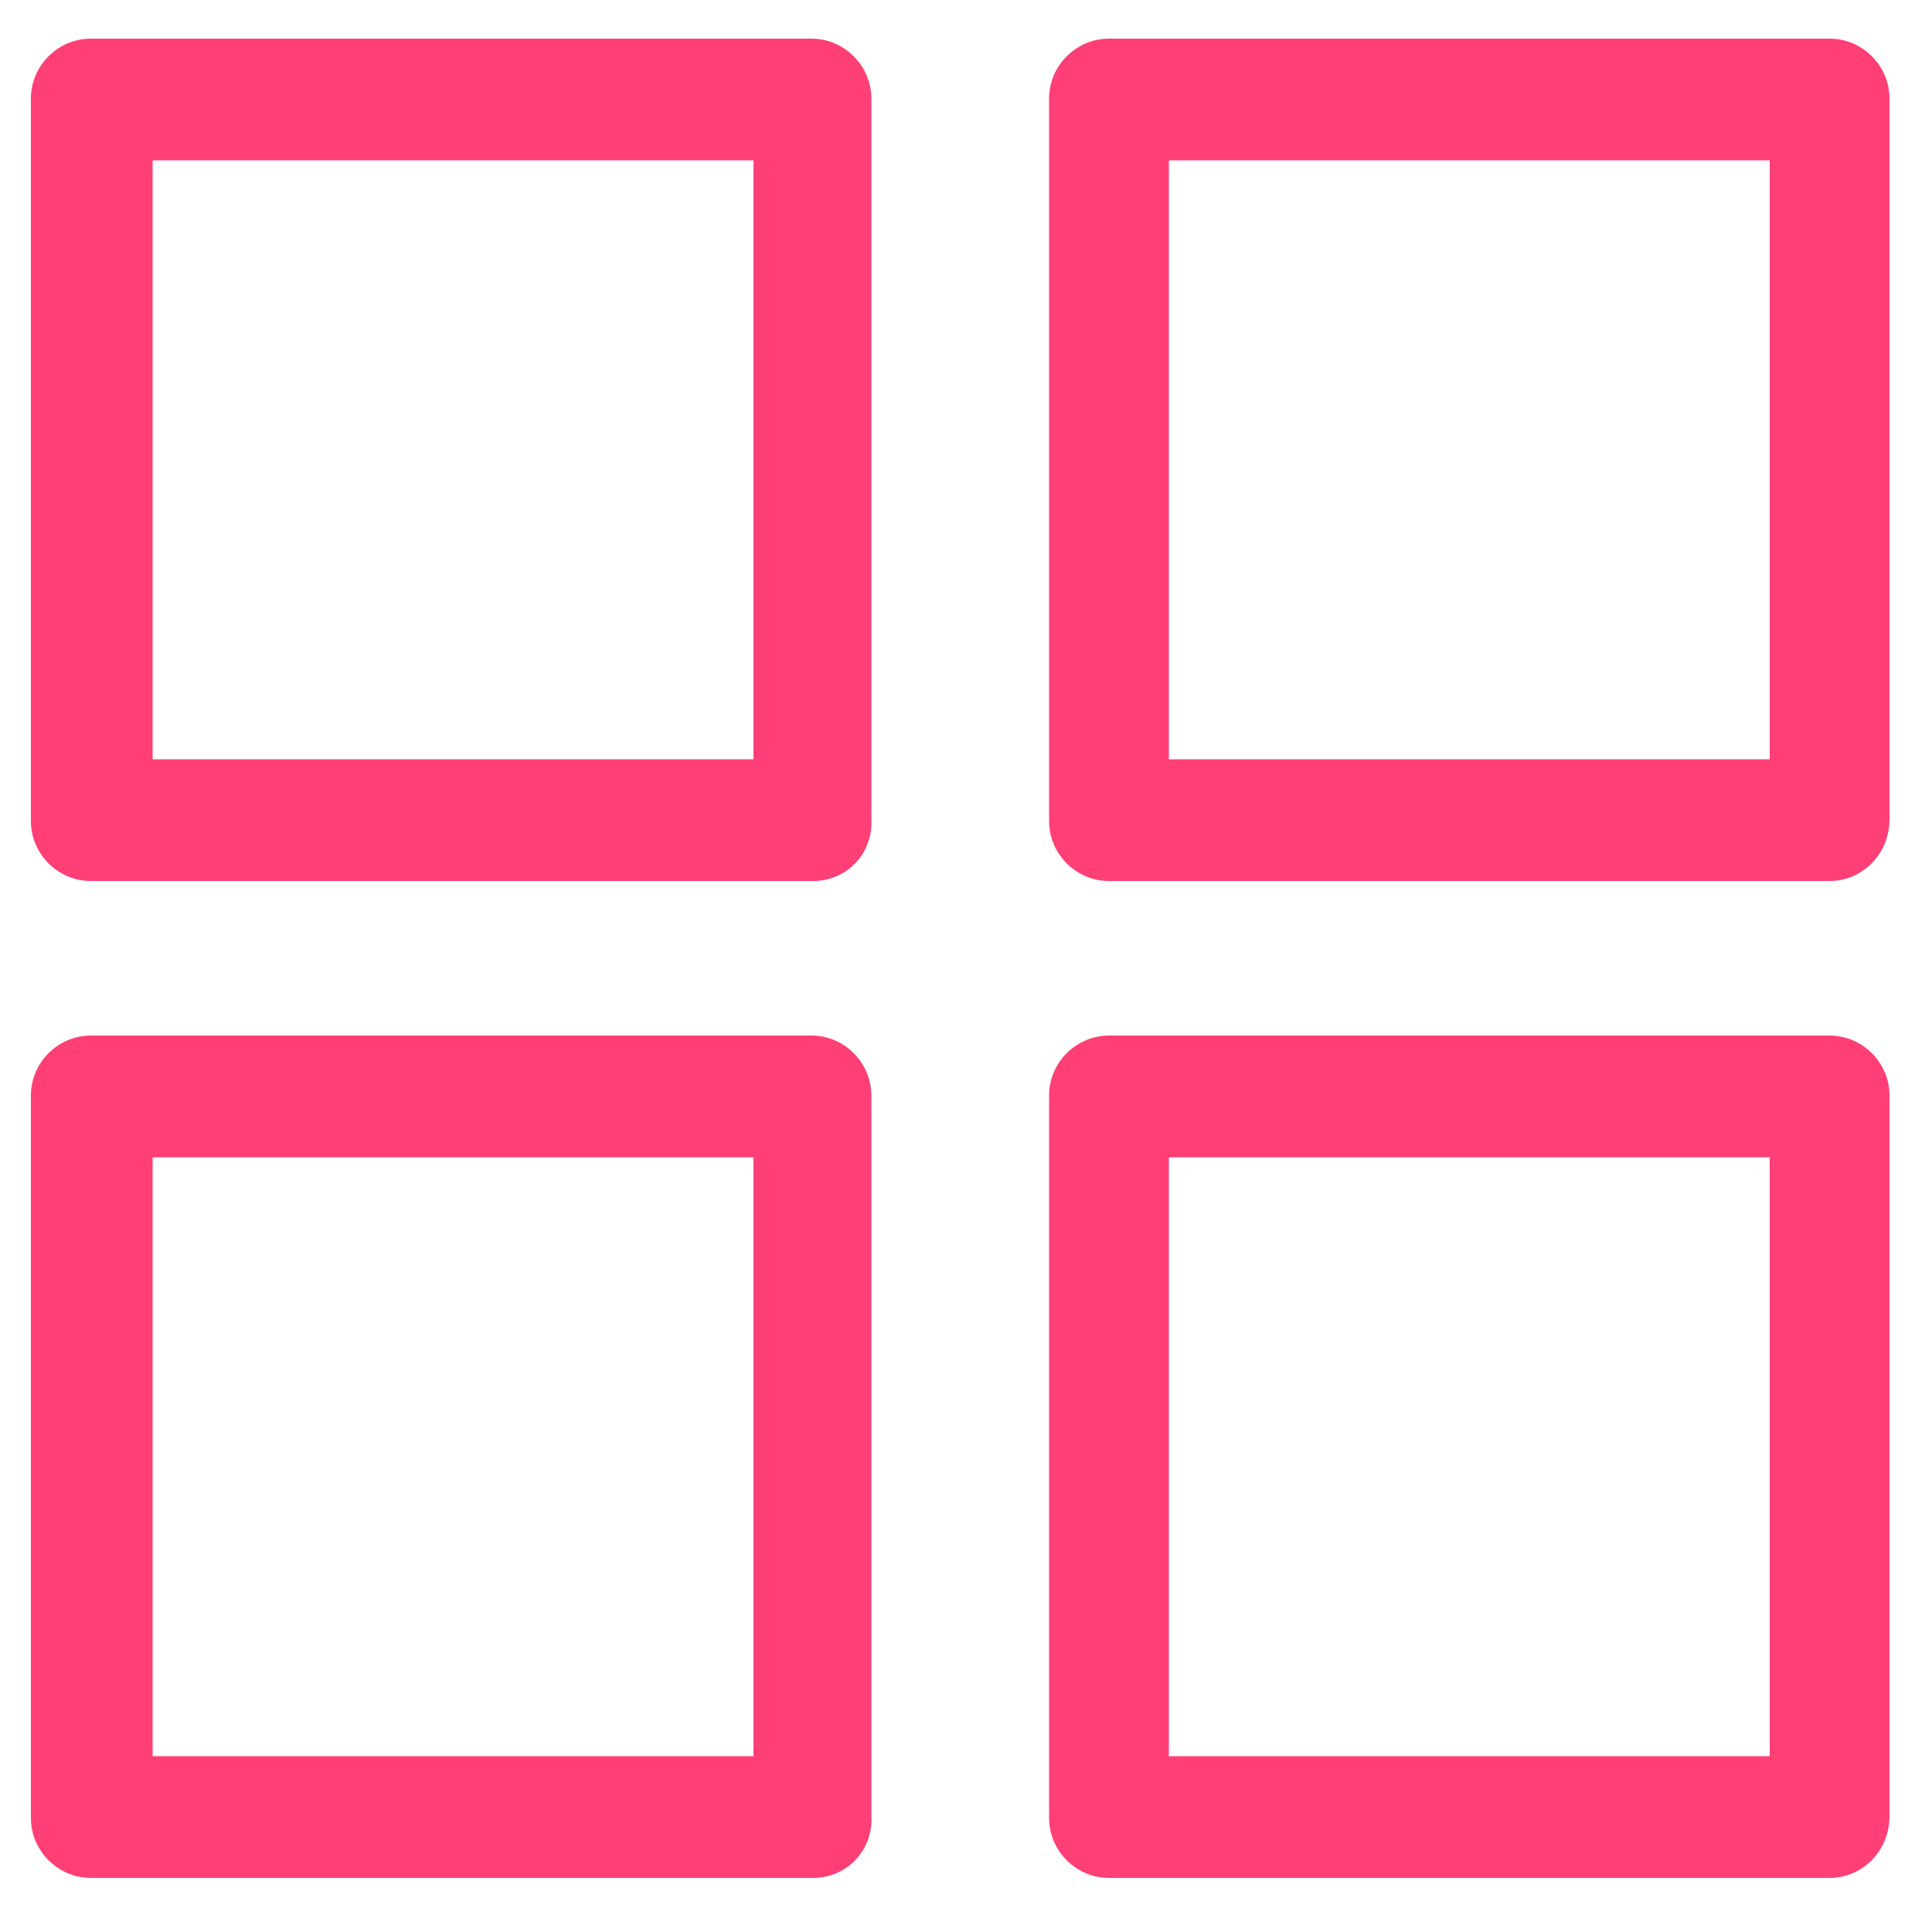 <?xml version="1.0" encoding="utf-8"?>
<!-- Generator: Adobe Illustrator 22.0.1, SVG Export Plug-In . SVG Version: 6.00 Build 0)  -->
<svg version="1.1" id="Layer_1" xmlns="http://www.w3.org/2000/svg" xmlns:xlink="http://www.w3.org/1999/xlink" x="0px" y="0px"
	 viewBox="0 0 100 100" style="enable-background:new 0 0 100 100;" xml:space="preserve">
<style type="text/css">
	.st0{display:none;}
	.st1{display:inline;}
	.st2{fill:#E74375;}
	.st3{display:inline;fill:#E74375;}
	.st4{fill:#FF3F75;}
</style>
<g id="Layer_1_1_" class="st0">
	<g class="st1">
		<path class="st2" d="M70.2,26.2c-15.8,0-26.9,12.6-27.9,27.4c0,0.7-0.2,1.9-0.4,2.8c-0.8,8.2-4.6,14.4-11.6,14.4
			c-7.1,0-10.9-6.4-11.6-14.8c-0.1-0.7-0.1-1.4-0.1-2.2l0,0c0-0.2,0-0.4,0-0.6c0-0.1,0-0.1,0-0.2c0-0.1,0-0.1,0-0.2
			c0-9.9,4.9-18,11.7-18c4.5,0,7.7,3.4,9.6,7.4c1.5-3.7,3.9-8,6.7-10.8c-5.1-3.6-9.9-5.3-16.9-5.3c-15,0-27.2,12.2-27.2,27.2
			s12.2,27.2,27.2,27.2c15.1,0,27.8-12.1,27.9-26.9l0,0c0.1-0.9,0.2-2.4,0.4-3.3c0.8-8.2,4.6-14.4,11.6-14.4
			c7.1,0,10.9,6.4,11.6,14.8c0.1,0.7,0.1,1.4,0.1,2.2l0,0c0,0.2,0,0.4,0,0.6c0,0.1,0,0.1,0,0.2c0,0.1,0,0.1,0,0.2
			c0,9.9-4.8,18-11.7,18c-4.4,0-7.7-2.9-9.6-6.9c-1.5,3.8-3.6,7.5-6.4,10.4c4.4,4.2,9.6,5.2,16.5,5.2c15,0,26.9-11.9,26.9-26.9
			S84.2,26.2,70.2,26.2z"/>
		<path class="st2" d="M50.2,28.5c1.3-1,3-2.3,4.3-3C53.8,18.6,49.3,14,45.1,13l-3.9,10.3C44.5,24.3,47.5,26.3,50.2,28.5z"/>
	</g>
</g>
<g id="Layer_2_1_" class="st0">
	<g class="st1">
		<g>
			<path class="st2" d="M27.6,76.7c-13.9,0-24.7-11.2-24.7-25.6s10.9-25.6,24.7-25.6c2.9,0,5.8,0.5,8.5,1.5c0.9,0.3,1.8,0.7,2.6,1.1
				c0.1,0,3,1.2,6.1,4.2c1,0.9,1,2.5,0,3.5c-0.9,1-2.5,1-3.5,0c-2.4-2.4-4.6-3.3-4.6-3.3c-0.8-0.4-1.5-0.7-2.3-0.9
				c-2.2-0.8-4.5-1.2-6.9-1.2c-11.1,0-19.8,9.1-19.8,20.7s8.7,20.7,19.8,20.7c3.9,0,7.6-1.1,10.8-3.1c7.9-4.9,7.8-11.3,7.8-16.5
				v-1.1c0-1.4,1.1-2.5,2.5-2.5s2.5,1.1,2.5,2.5v1.1c0.1,5.4,0.1,14.3-10.1,20.7C37,75.4,32.4,76.7,27.6,76.7z"/>
			<path class="st2" d="M71.8,76.7c-4.3,0-8.7-1.1-12.5-3.3c-0.9-0.5-4.4-2.6-4.4-2.6l2.5-4.2c0,0,3.4,2,4.2,2.5
				c3.1,1.7,6.6,2.7,10.1,2.7c11.1,0,19.8-9.1,19.8-20.7s-8.7-20.7-19.8-20.7C60.3,30.4,51,39.7,51,51.1c0,1.4-1.1,2.5-2.5,2.5
				S46,52.5,46,51.1C46,37,57.5,25.5,71.6,25.5c13.8,0,24.7,11.2,24.7,25.6S85.6,76.7,71.8,76.7z"/>
		</g>
		<path class="st2" d="M50.7,26.4c-0.8,0-1.5-0.4-2-1c-2.3-3.3-3.6-4.1-7.2-5.7c-1.2-0.6-1.8-2-1.2-3.2s2-1.8,3.2-1.2
			c4.1,1.9,6.2,3.1,9.2,7.3c0.8,1.1,0.5,2.6-0.6,3.4C51.7,26.2,51.2,26.4,50.7,26.4z"/>
	</g>
</g>
<g id="Layer_3" class="st0">
	<g class="st1">
		<path class="st2" d="M14.4,23.6L14.4,23.6c-0.8,0-1.5-0.3-2-0.9l-9-9.6c-1-1.1-1-2.8,0.1-3.8s2.8-1,3.8,0.1l7,7.6L25.7,5.3
			c1-1.1,2.7-1.1,3.8-0.1c1.1,1,1.1,2.7,0.1,3.8L16.4,22.8C15.9,23.3,15.1,23.6,14.4,23.6z"/>
		<path class="st2" d="M94.3,16.8H40.7c-1.5,0-2.7-1.2-2.7-2.7s1.2-2.7,2.7-2.7h53.6c1.5,0,2.7,1.2,2.7,2.7S95.8,16.8,94.3,16.8z"/>
		<path class="st2" d="M14.4,59.4L14.4,59.4c-0.8,0-1.5-0.3-2-0.9l-9-9.6c-1-1.1-1-2.8,0.1-3.8s2.8-1,3.8,0.1l7,7.6l11.3-11.7
			c1-1.1,2.7-1.1,3.8-0.1c1.1,1,1.1,2.7,0.1,3.8L16.4,58.6C15.9,59.1,15.1,59.4,14.4,59.4z"/>
		<path class="st2" d="M94.3,52.5H40.7c-1.5,0-2.7-1.2-2.7-2.7s1.2-2.7,2.7-2.7h53.6c1.5,0,2.7,1.2,2.7,2.7S95.8,52.5,94.3,52.5z"/>
		<path class="st2" d="M14.4,95.2L14.4,95.2c-0.8,0-1.5-0.3-2-0.9l-9-9.6c-1-1.1-1-2.8,0.1-3.8s2.8-1,3.8,0.1l7,7.6l11.3-11.7
			c1-1.1,2.7-1.1,3.8-0.1c1.1,1,1.1,2.7,0.1,3.8L16.4,94.4C15.9,94.9,15.1,95.2,14.4,95.2z"/>
		<path class="st2" d="M94.3,88.3H40.7c-1.5,0-2.7-1.2-2.7-2.7s1.2-2.7,2.7-2.7h53.6c1.5,0,2.7,1.2,2.7,2.7S95.8,88.3,94.3,88.3z"/>
	</g>
</g>
<g id="Layer_4" class="st0">
	<g class="st1">
		<path class="st2" d="M56.6,13.3H46.2c-1.6,0-2.8-1.3-2.8-2.8s1.3-2.8,2.8-2.8h10.4c1.6,0,2.8,1.3,2.8,2.8S58.2,13.3,56.6,13.3z
			 M35.8,13.3H25.5c-1.6,0-2.8-1.3-2.8-2.8s1.3-2.8,2.8-2.8h10.4c1.6,0,2.8,1.3,2.8,2.8S37.4,13.3,35.8,13.3z"/>
		<path class="st2" d="M64.1,10.4"/>
		<path class="st2" d="M71.9,59.7c-1.6,0-2.8-1.3-2.8-2.8V46.5c0-1.6,1.3-2.8,2.8-2.8s2.8,1.3,2.8,2.8v10.4
			C74.8,58.5,73.5,59.7,71.9,59.7z M71.9,39c-1.6,0-2.8-1.3-2.8-2.8V25.8c0-1.6,1.3-2.8,2.8-2.8s2.8,1.3,2.8,2.8v10.4
			C74.8,37.7,73.5,39,71.9,39z"/>
		<path class="st2" d="M56.6,75.1H46.2c-1.6,0-2.8-1.3-2.8-2.8c0-1.6,1.3-2.8,2.8-2.8h10.4c1.6,0,2.8,1.3,2.8,2.8
			C59.4,73.8,58.2,75.1,56.6,75.1z M35.8,75.1H25.5c-1.6,0-2.8-1.3-2.8-2.8c0-1.6,1.3-2.8,2.8-2.8h10.4c1.6,0,2.8,1.3,2.8,2.8
			C38.7,73.8,37.4,75.1,35.8,75.1z"/>
		<path class="st2" d="M10.1,59.7c-1.6,0-2.8-1.3-2.8-2.8V46.5c0-1.6,1.3-2.8,2.8-2.8s2.8,1.3,2.8,2.8v10.4
			C12.9,58.5,11.7,59.7,10.1,59.7z M10.1,39c-1.6,0-2.8-1.3-2.8-2.8V25.8c0-1.6,1.3-2.8,2.8-2.8s2.8,1.3,2.8,2.8v10.4
			C12.9,37.7,11.7,39,10.1,39z"/>
	</g>
	<path class="st3" d="M95,98.1H43c-1.6,0-2.8-1.3-2.8-2.8v-52c0-1.6,1.3-2.8,2.8-2.8h52c1.6,0,2.8,1.3,2.8,2.8v51.9
		C97.8,96.8,96.5,98.1,95,98.1z M45.9,92.4h46.3V46.2H45.9V92.4z"/>
	<path class="st3" d="M15.2,17.9H5c-1.6,0-2.8-1.3-2.8-2.8V4.8C2.2,3.3,3.4,2,5,2h10.2C16.8,2,18,3.3,18,4.8V15
		C18.1,16.6,16.8,17.9,15.2,17.9z M7.8,12.2h4.6V7.7H7.8V12.2z"/>
	<path class="st3" d="M77,17.9H66.8c-1.6,0-2.8-1.3-2.8-2.8V4.8C64,3.3,65.2,2,66.8,2H77c1.6,0,2.8,1.3,2.8,2.8V15
		C79.9,16.6,78.6,17.9,77,17.9z M69.6,12.2h4.6V7.7h-4.6V12.2z"/>
	<g class="st1">
		<path class="st2" d="M15.2,80.2H5c-1.6,0-2.8-1.3-2.8-2.8V67.1c0-1.6,1.3-2.8,2.8-2.8h10.2c1.6,0,2.8,1.3,2.8,2.8v10.2
			C18.1,78.9,16.8,80.2,15.2,80.2z M7.8,74.5h4.6V70H7.8V74.5z"/>
	</g>
	<g class="st1">
		<path class="st2" d="M77,80.2H66.8c-1.6,0-2.8-1.3-2.8-2.8V67.1c0-1.6,1.3-2.8,2.8-2.8H77c1.6,0,2.8,1.3,2.8,2.8v10.2
			C79.9,78.9,78.6,80.2,77,80.2z M69.6,74.5h4.6V70h-4.6V74.5z"/>
	</g>
</g>
<g id="Layer_5">
	<g>
		<path class="st4" d="M42.1,45.6H4.7c-1.7,0-3.1-1.4-3.1-3.1V5.1C1.6,3.4,3,2,4.7,2H42c1.7,0,3.1,1.4,3.1,3.1v37.3
			C45.2,44.2,43.8,45.6,42.1,45.6z M7.9,39.3H39v-31H7.9V39.3z"/>
		<path class="st4" d="M94.7,45.6H57.4c-1.7,0-3.1-1.4-3.1-3.1V5.1c0-1.7,1.4-3.1,3.1-3.1h37.3c1.7,0,3.1,1.4,3.1,3.1v37.3
			C97.8,44.2,96.4,45.6,94.7,45.6z M60.5,39.3h31.1v-31H60.5V39.3z"/>
		<path class="st4" d="M42.1,97.2H4.7c-1.7,0-3.1-1.4-3.1-3.1V56.7c0-1.7,1.4-3.1,3.1-3.1H42c1.7,0,3.1,1.4,3.1,3.1V94
			C45.2,95.8,43.8,97.2,42.1,97.2z M7.9,90.9H39v-31H7.9V90.9z"/>
		<path class="st4" d="M94.7,97.2H57.4c-1.7,0-3.1-1.4-3.1-3.1V56.7c0-1.7,1.4-3.1,3.1-3.1h37.3c1.7,0,3.1,1.4,3.1,3.1V94
			C97.8,95.8,96.4,97.2,94.7,97.2z M60.5,90.9h31.1v-31H60.5V90.9z"/>
	</g>
</g>
</svg>
